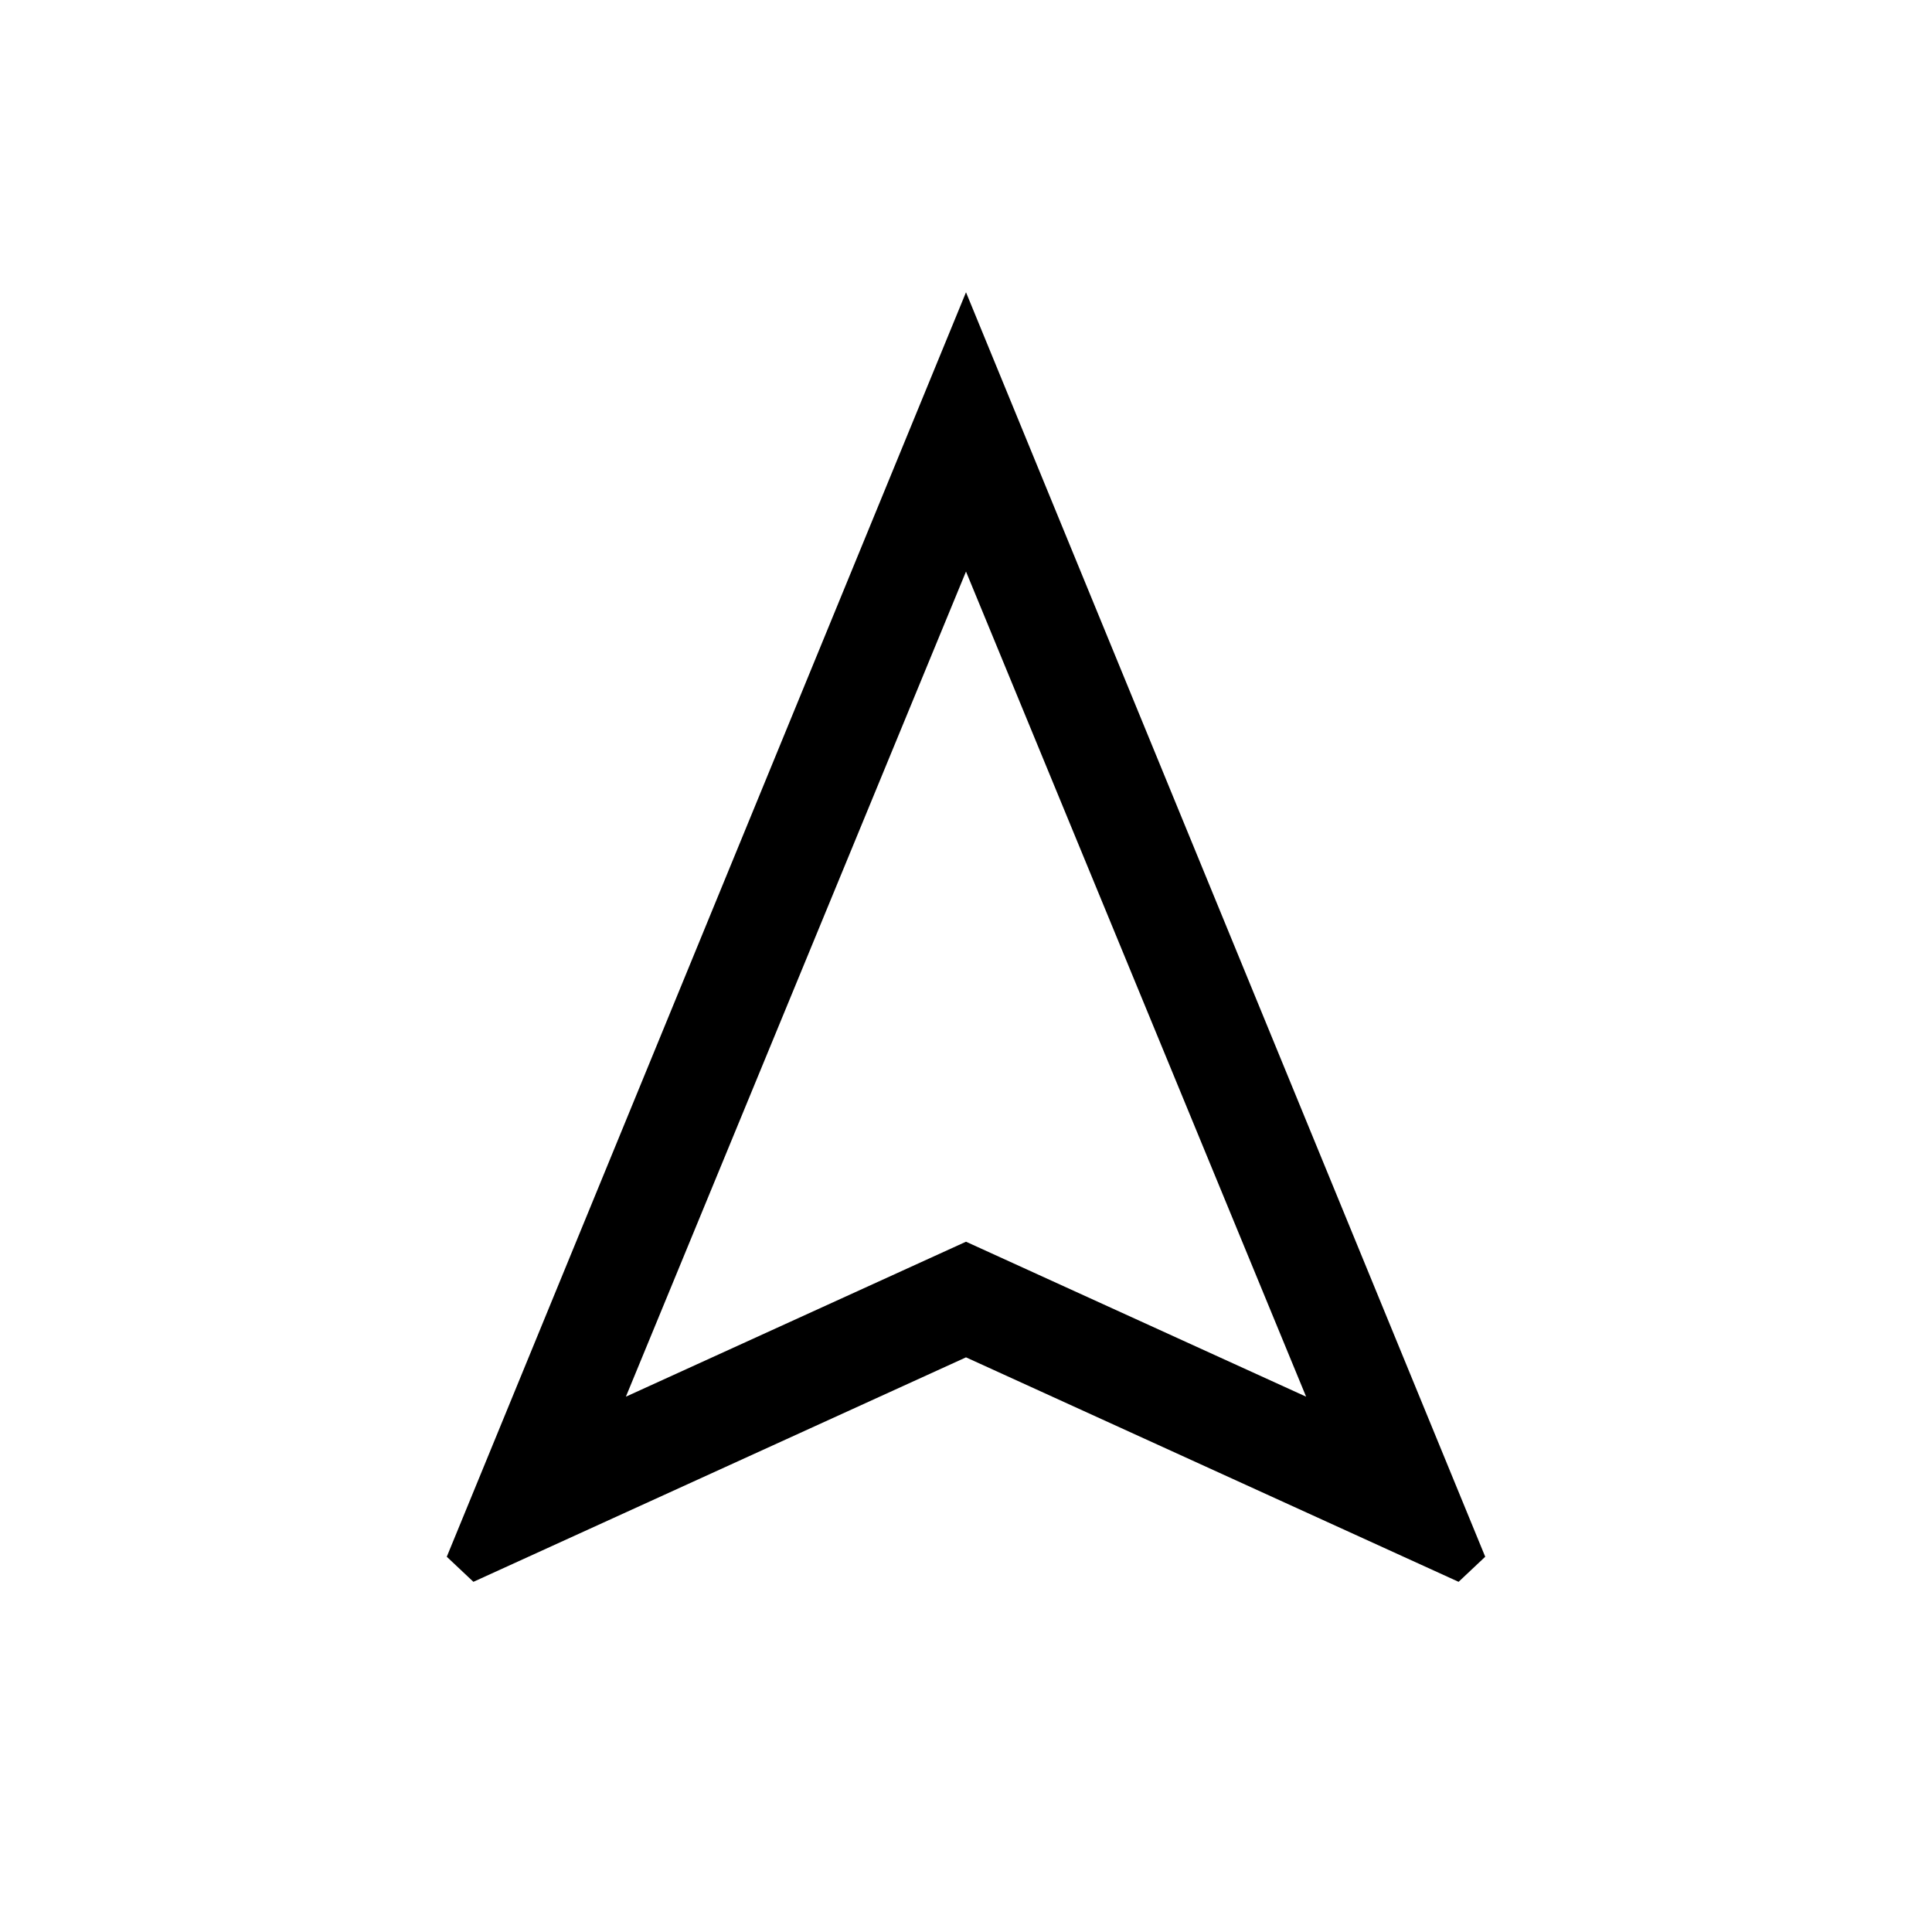 <svg xmlns="http://www.w3.org/2000/svg" height="20" viewBox="0 -960 960 960" width="20"><path d="m235.232-174.002-13.23-12.461L480-814.766l257.998 628.303-13.23 12.461L480-285.54 235.232-174.002ZM311-266l169-77 169 77-169-410-169 410Zm169-77Z"/></svg>